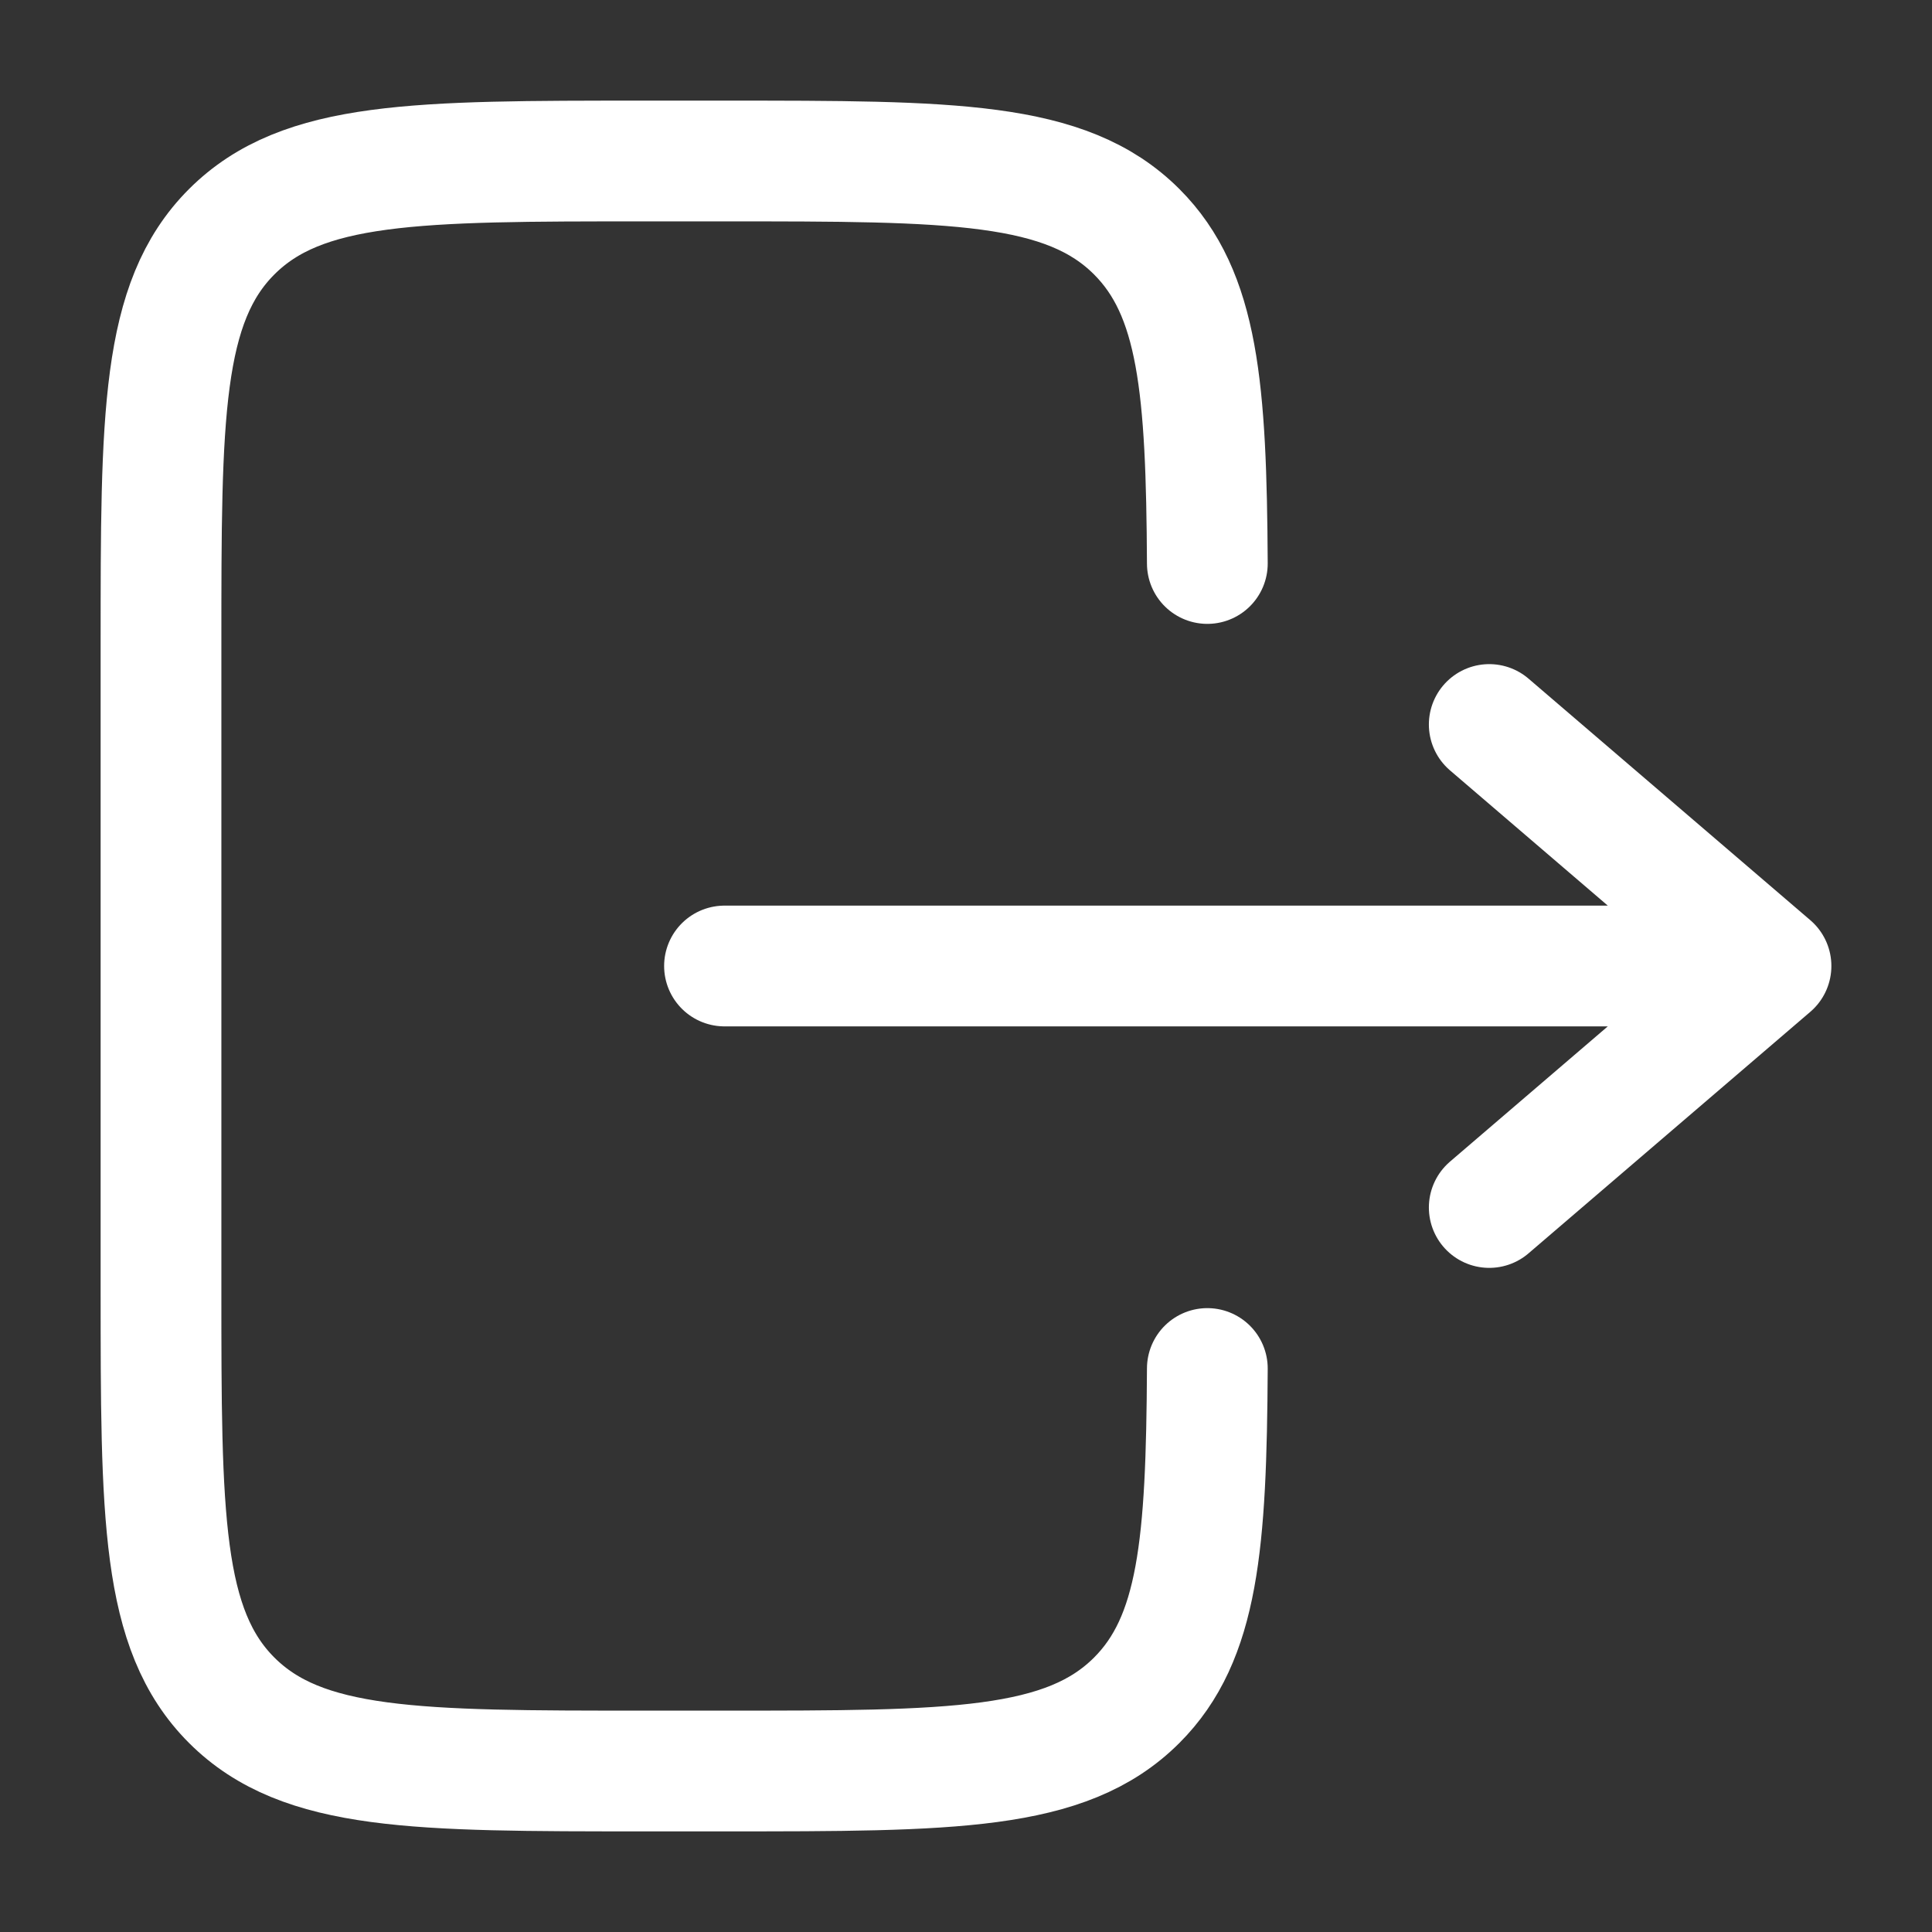 <svg width="24" height="24" viewBox="0 0 24 24" fill="none" xmlns="http://www.w3.org/2000/svg">
<rect x="0" y="0" width="24" height="24" fill="#333333" stroke="none"/>
<path d="M14.998 7C14.986 4.825 14.889 3.647 14.121 2.879C13.242 2 11.828 2 9 2H8C5.171 2 3.757 2 2.878 2.879C2 3.757 2 5.172 2 8V16C2 18.828 2 20.243 2.878 21.121C3.758 22 5.171 22 8 22H9C11.828 22 13.242 22 14.121 21.121C14.889 20.353 14.986 19.175 14.998 17" stroke="white" stroke-width="1.5" stroke-linecap="round"/>
<path d="M9 12H22M22 12L18.5 9M22 12L18.5 15" stroke="white" stroke-width="1.5" stroke-linecap="round" stroke-linejoin="round"/>
</svg>
